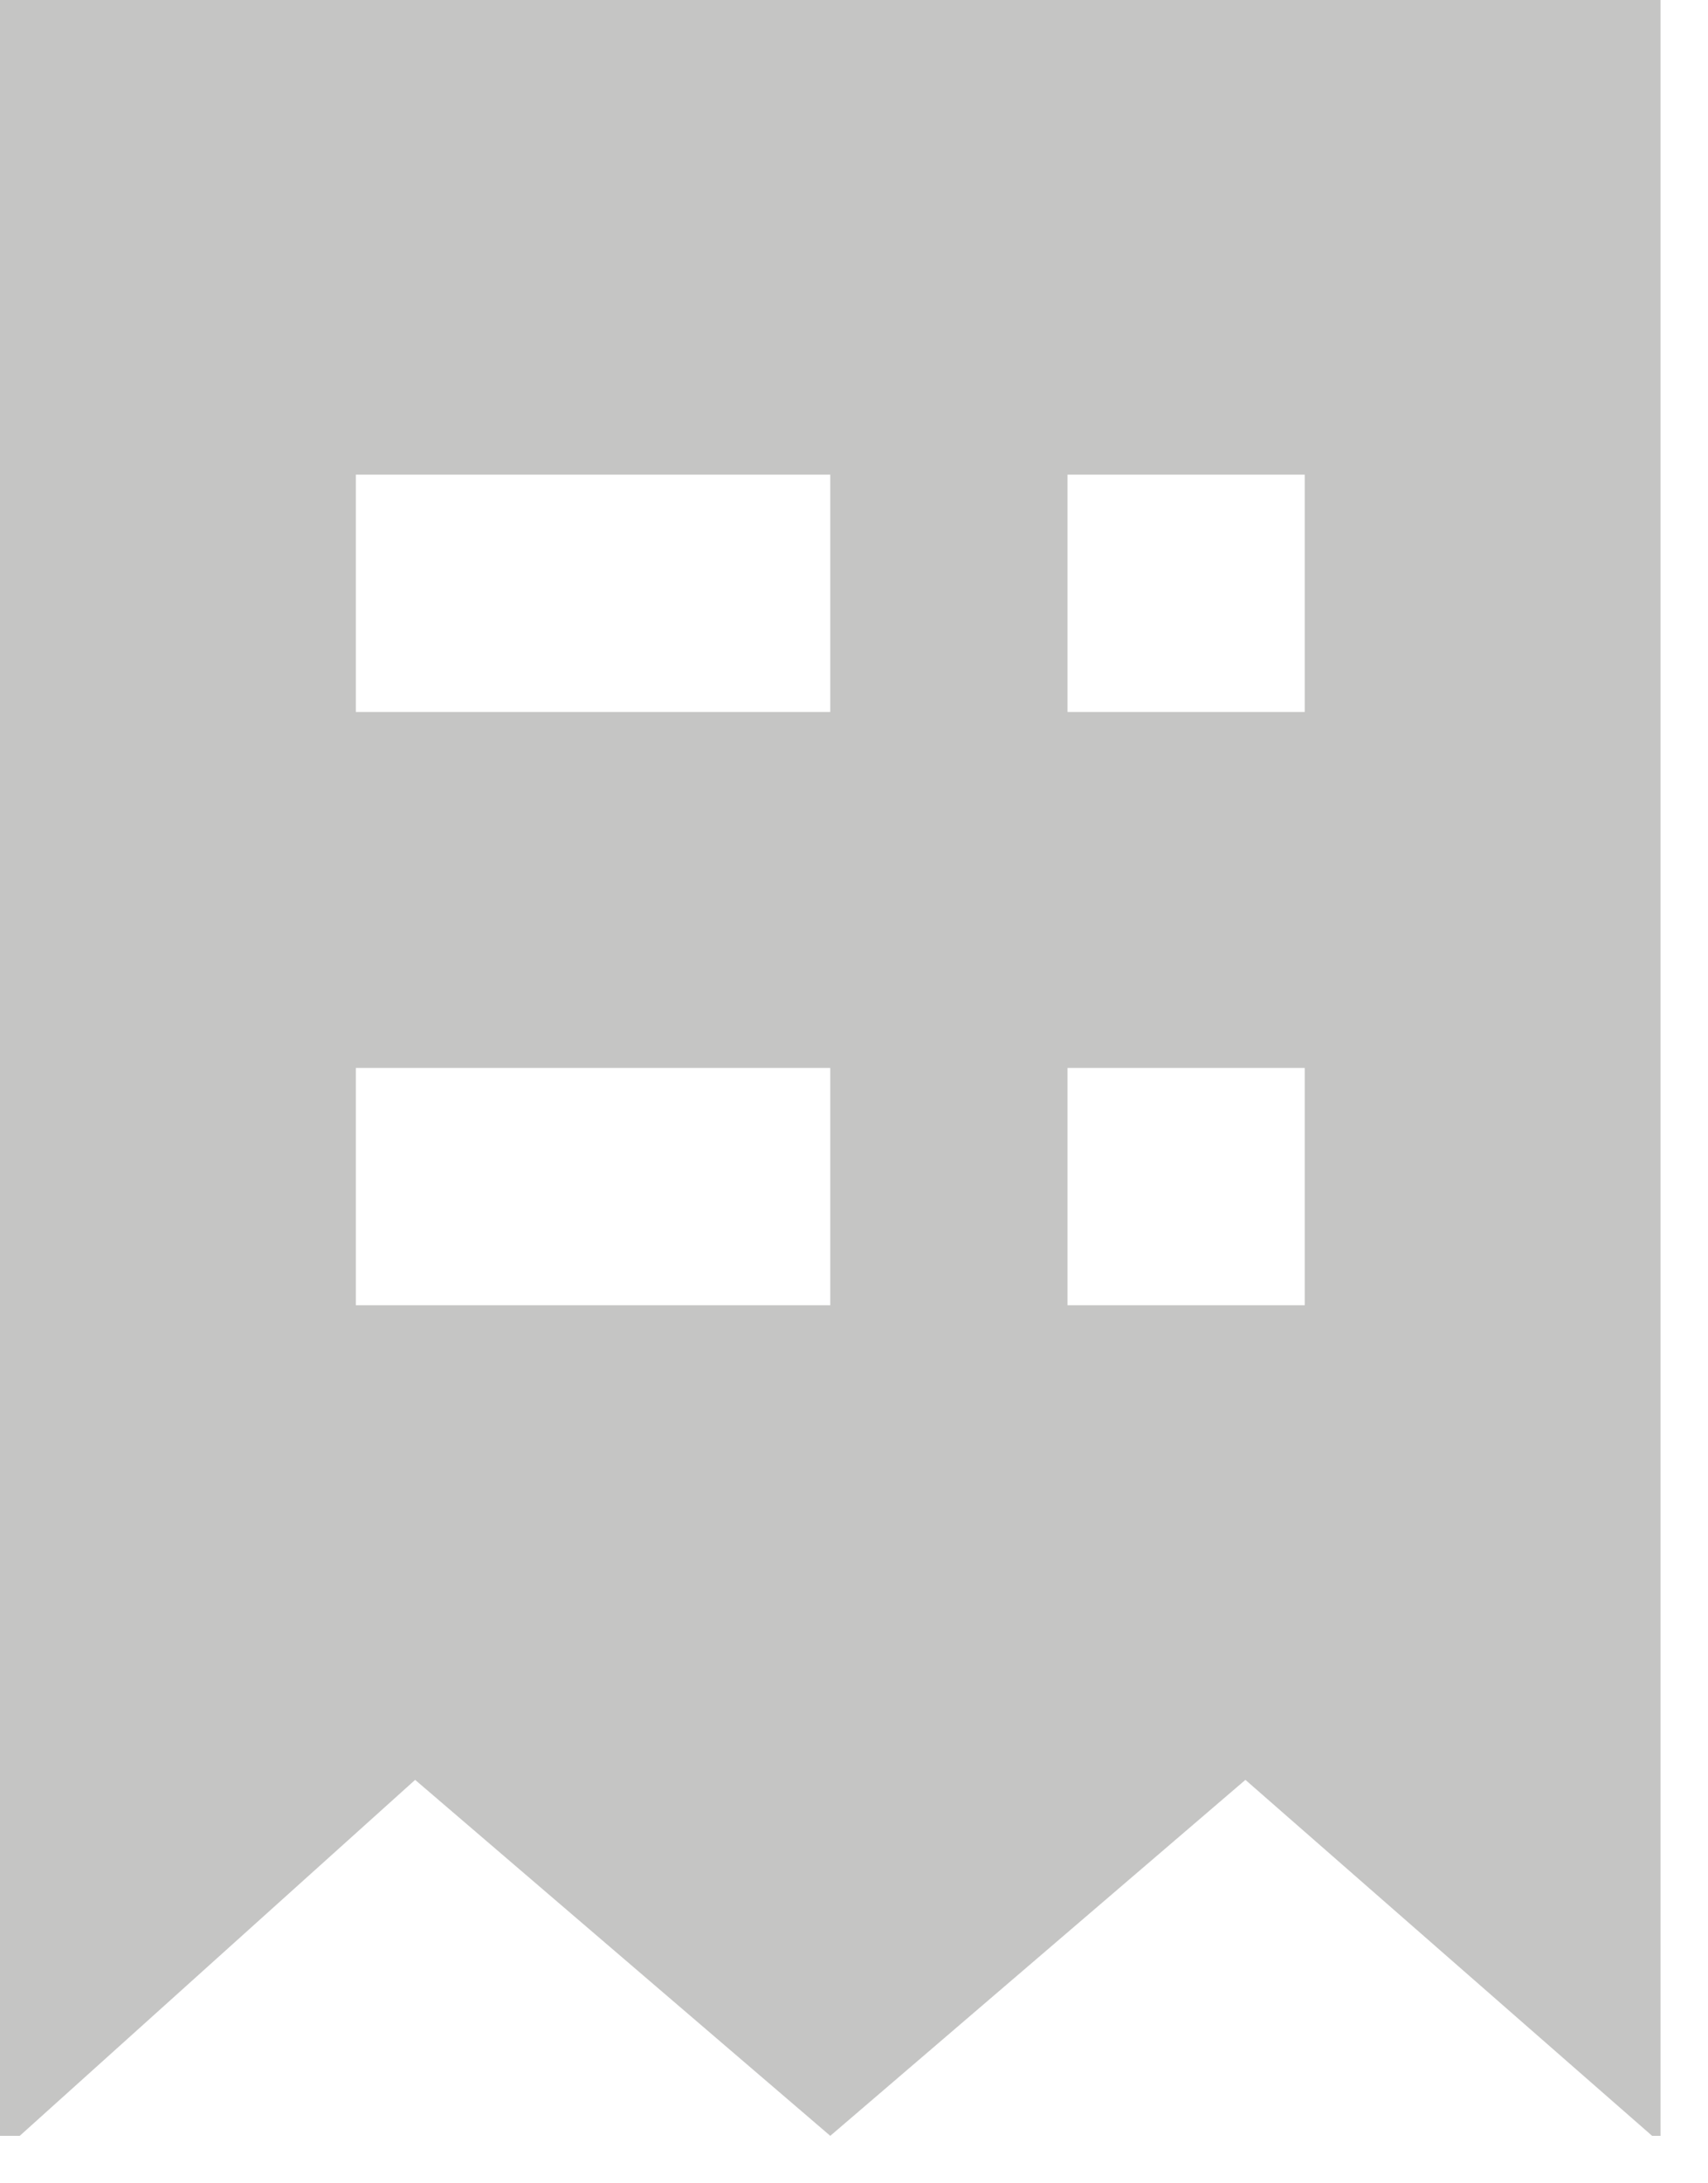 <svg width="18" height="23" viewBox="0 0 18 23" fill="none" xmlns="http://www.w3.org/2000/svg">
<path fill-rule="evenodd" clip-rule="evenodd" d="M17.5 0H0V22.5H0.208L4.375 18.75L8.75 22.5L13.125 18.75L17.411 22.5H17.5V0ZM3.75 5H8.75V7.5H3.75V5ZM8.75 11.25H3.75V13.75H8.75V11.25ZM11.25 5H13.75V7.5H11.25V5ZM13.75 11.25H11.25V13.75H13.75V11.25Z" fill="#C5C5C4"/>
</svg>

